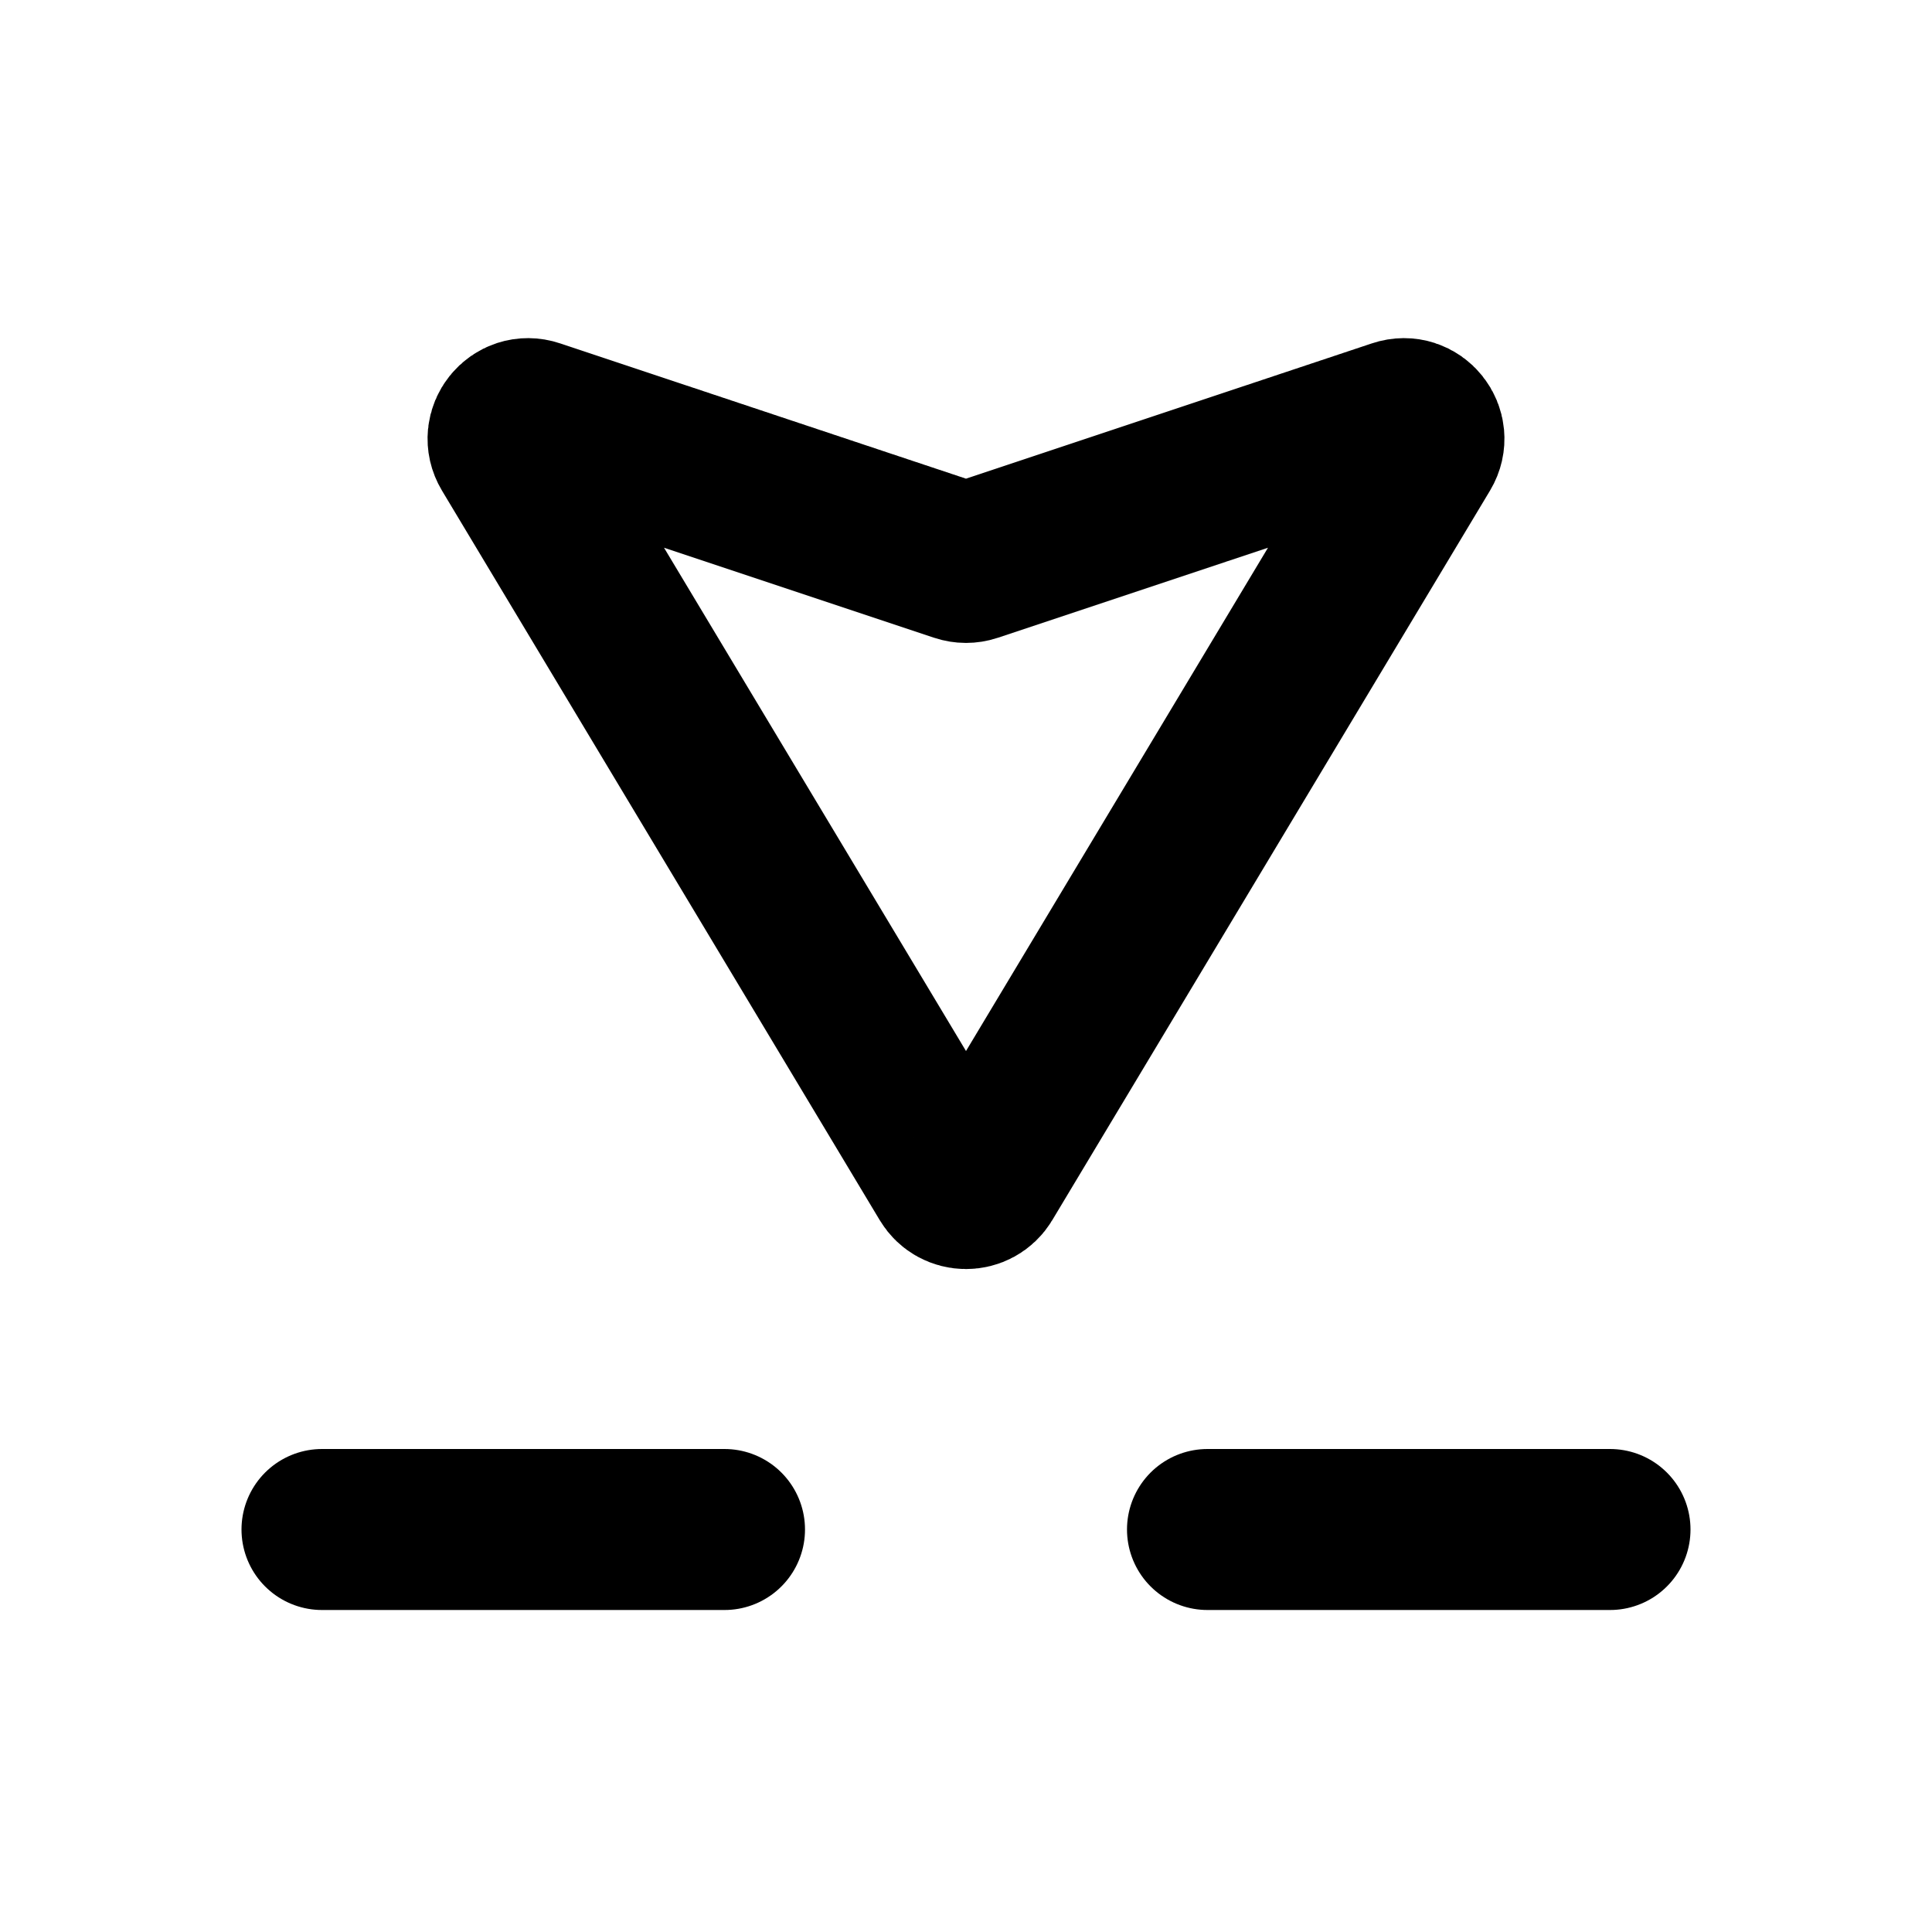 <svg width="24" height="24" viewBox="0 0 24 24" fill="none" xmlns="http://www.w3.org/2000/svg">
<path d="M17.652 5.58L12.214 14.643C12.117 14.805 11.883 14.805 11.786 14.643L6.348 5.58C6.228 5.38 6.421 5.14 6.641 5.214L11.921 6.974C11.972 6.991 12.028 6.991 12.079 6.974L17.359 5.214C17.579 5.14 17.772 5.38 17.652 5.58Z" stroke="currentColor" stroke-width="2" stroke-linecap="round"/>
<path d="M4 19H9" stroke="currentColor" stroke-width="2" stroke-linecap="round"/>
<path d="M15 19H20" stroke="currentColor" stroke-width="2" stroke-linecap="round"/>
</svg>
